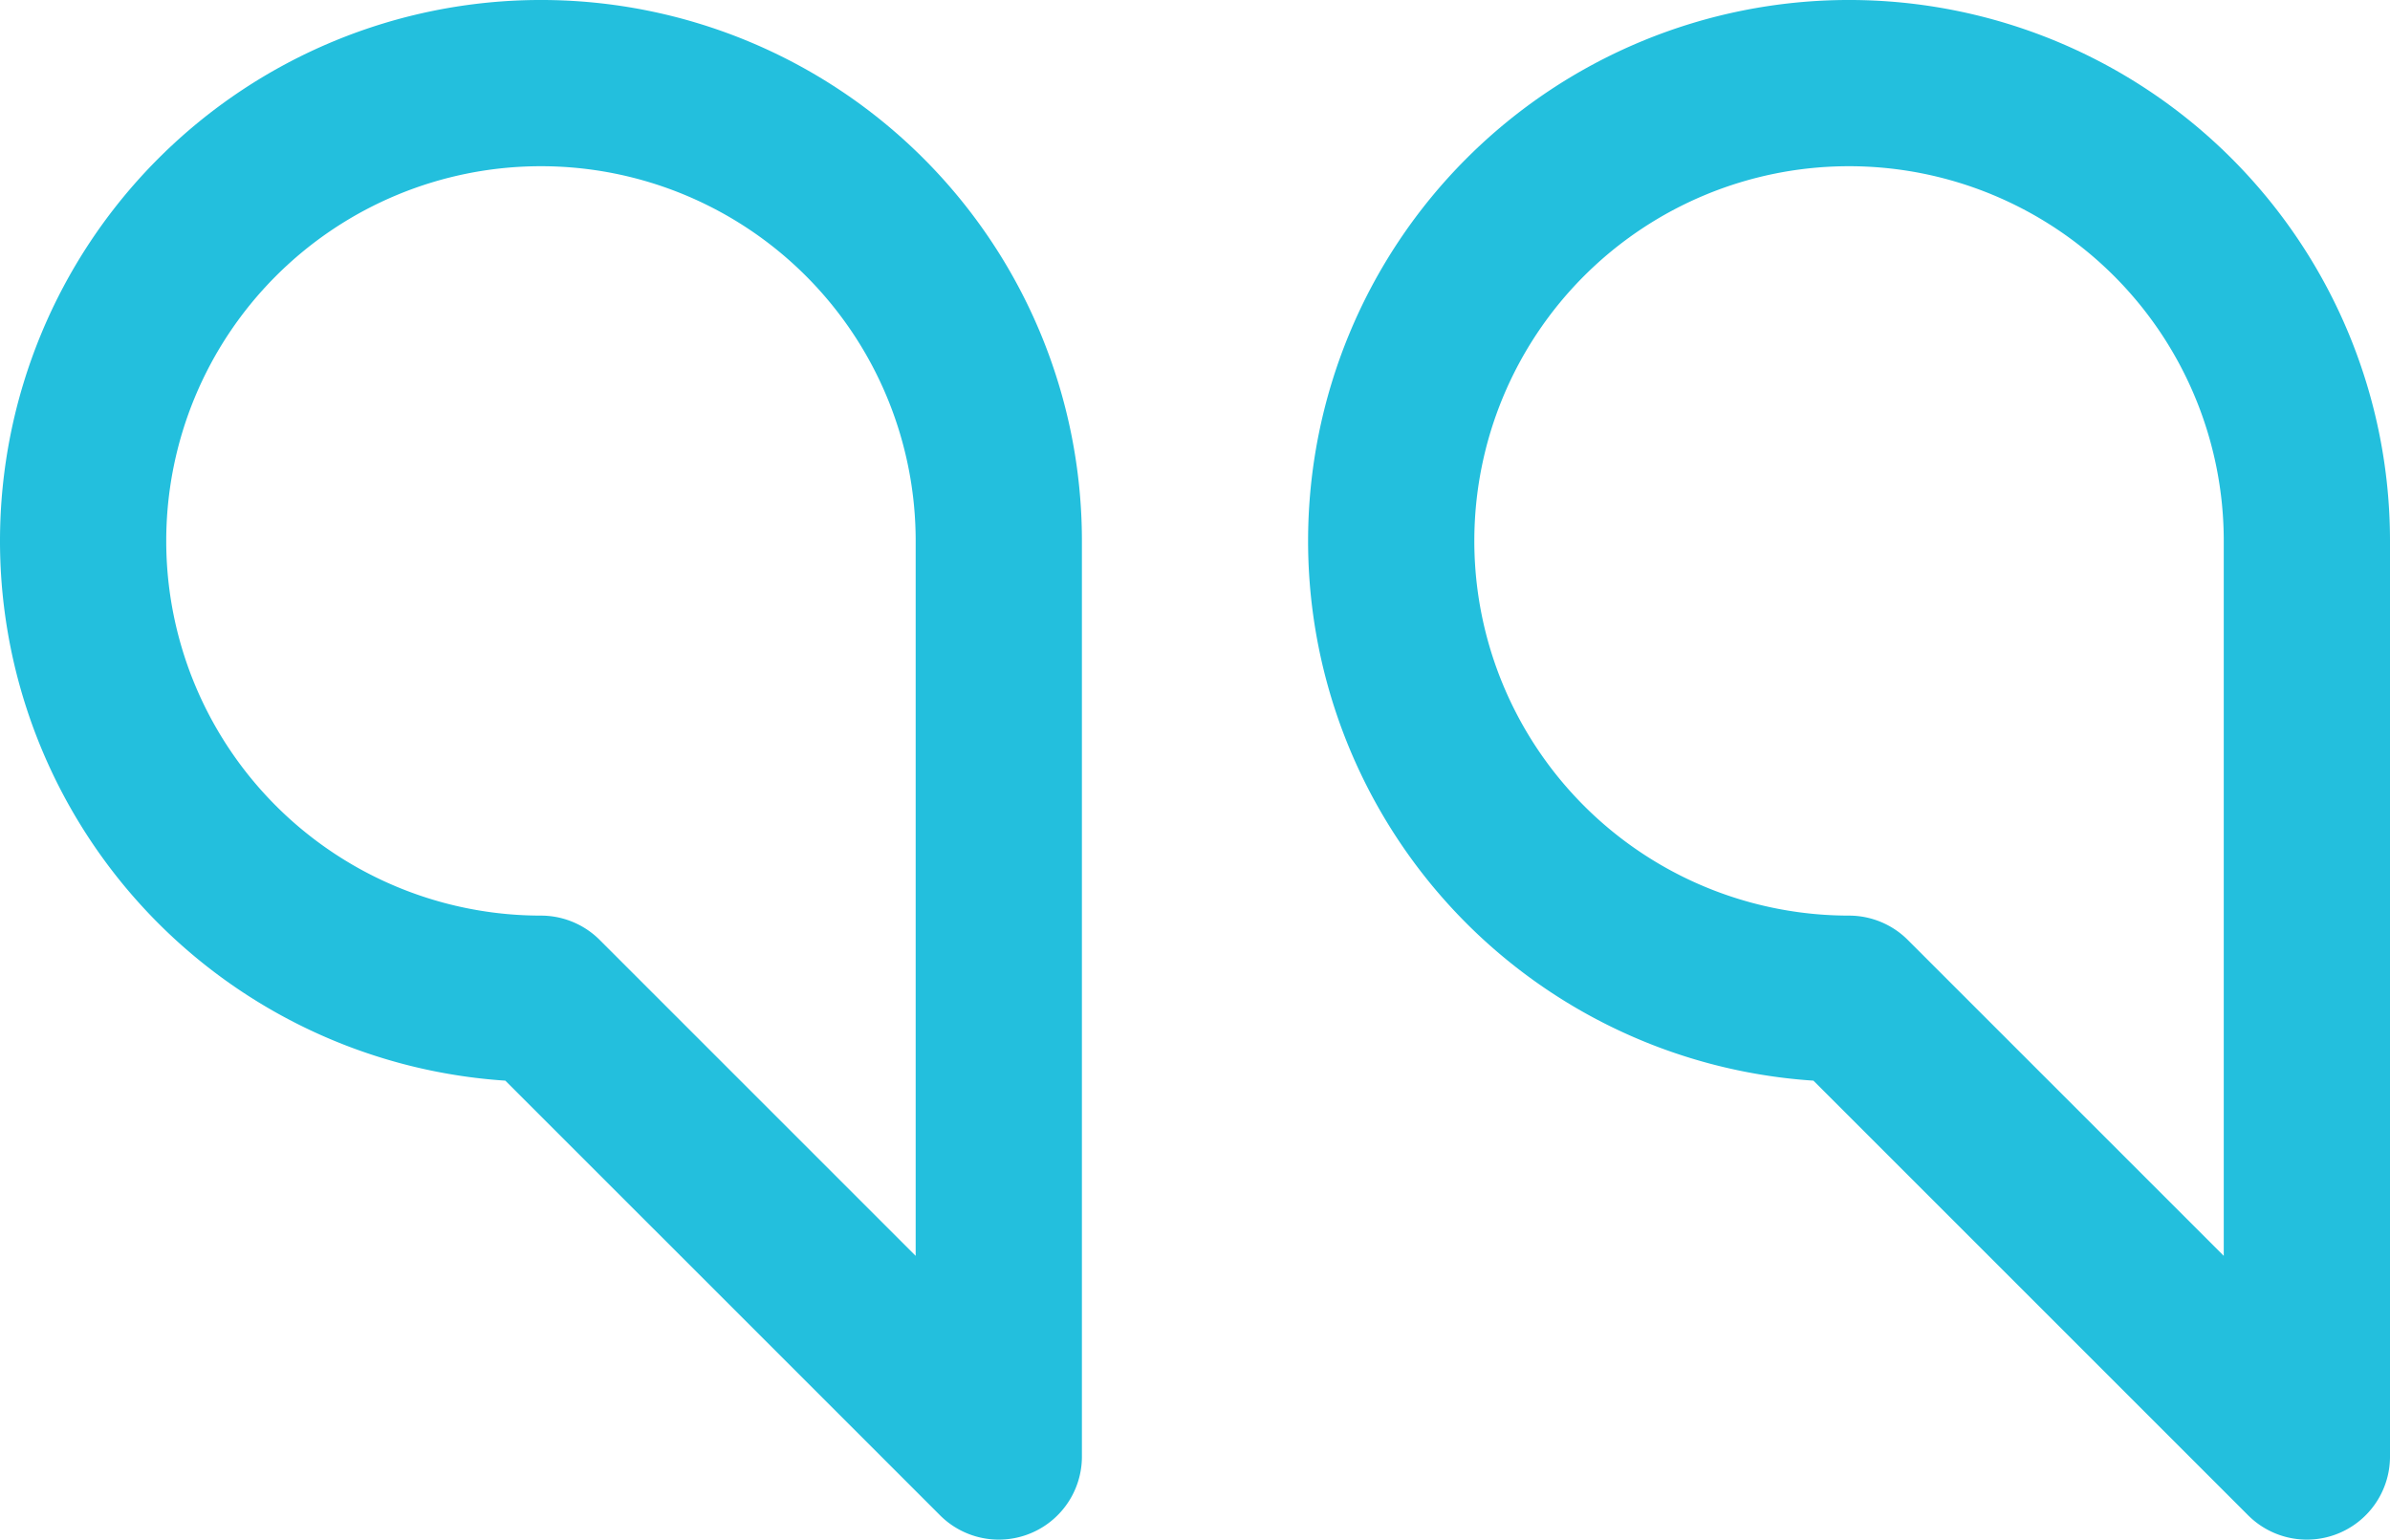 <svg xmlns="http://www.w3.org/2000/svg" width="79.073" height="50.942" viewBox="0 0 79.073 50.942">
  <g id="quote-svgrepo-com" transform="translate(2.75 2.75)">
    <path id="Path_7810" data-name="Path 7810" d="M3,22.147A15.147,15.147,0,0,0,18.147,37.295L33.295,52.442V22.147A15.147,15.147,0,1,0,3,22.147Z" transform="translate(-3 -7)" fill="none" stroke="#23bfdd" stroke-linejoin="round" stroke-width="5.5"/>
    <path id="Path_7811" data-name="Path 7811" d="M13,22.147A15.147,15.147,0,0,0,28.147,37.295L43.295,52.442V22.147a15.147,15.147,0,1,0-30.295,0Z" transform="translate(30.278 -7)" fill="none" stroke="#23bfdd" stroke-linejoin="round" stroke-width="5.5"/>
  </g>
</svg>
